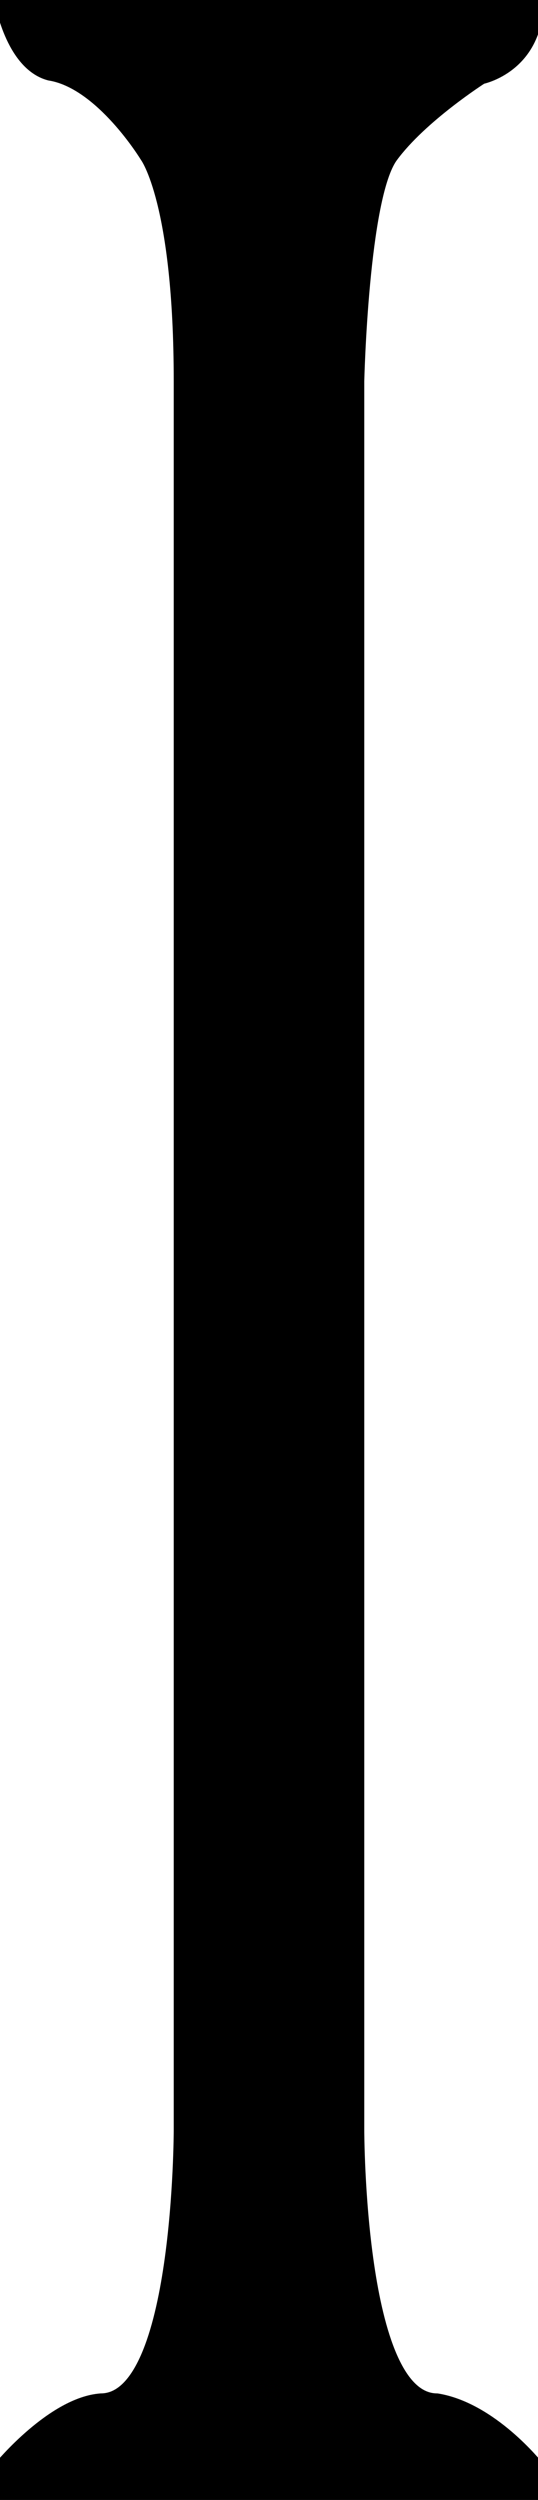 <?xml version="1.0" encoding="UTF-8"?>
<!-- Generated by Pixelmator Pro 3.6.16 -->
<svg width="48" height="223" viewBox="0 0 48 223" xmlns="http://www.w3.org/2000/svg">
    <g id="SVG-copy">
        <g id="Serif">
            <path id="Path-copy-2" fill="#000000" fill-rule="evenodd" stroke="#000000" stroke-linecap="round" stroke-linejoin="round" d="M 0 0 C 0 0 0.932 5.765 4.409 6.686 C 9.014 7.406 13 14 13 14 C 13 14 16 18 16 34 C 16 50 16 169 16 169 L 16 190 C 16 190 16 214 9 214 C 4.68 214.317 0 220 0 220 L 0 223 L 48 223 L 48 220 C 48 220 43.893 214.793 39 214 C 32 214 32 190 32 190 L 32 34 C 32 34 32.386 17.562 35 14 C 37.614 10.438 43 7 43 7 C 43 7 48 6 48 0 C 43 0 0 0 0 0 Z"/>
        </g>
    </g>
</svg>
